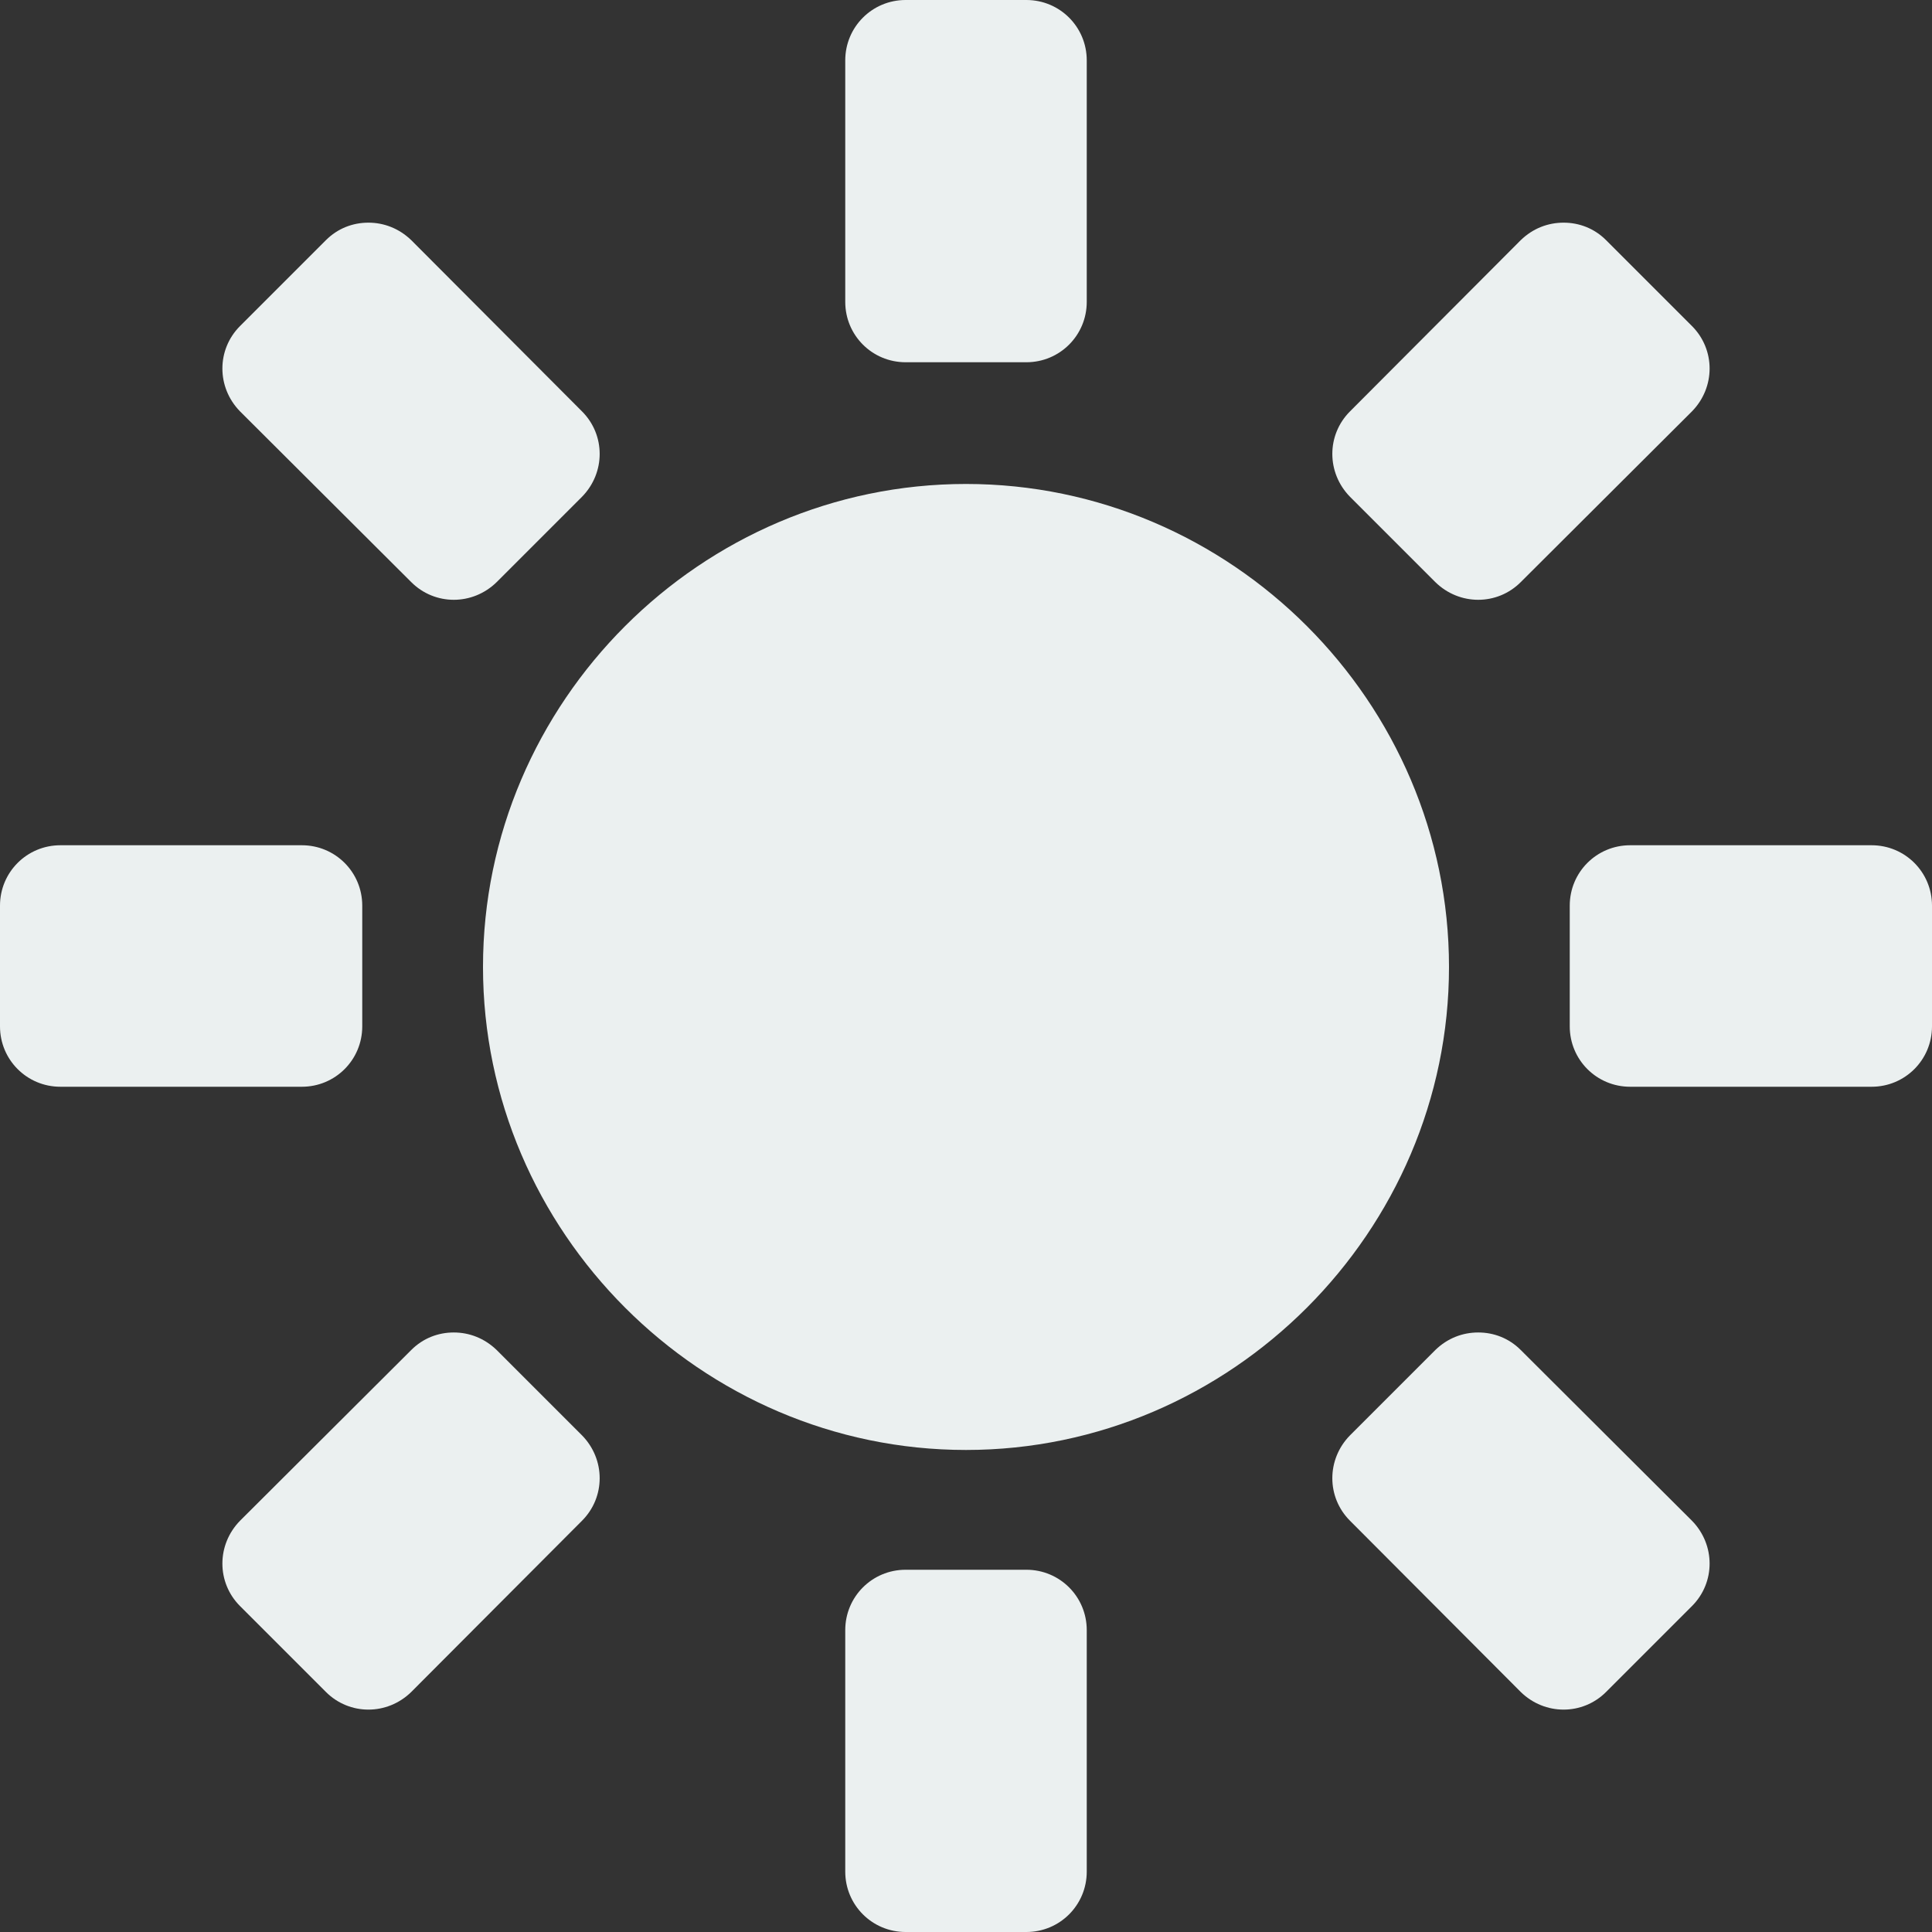 <?xml version="1.0" encoding="UTF-8"?>
<!-- Uploaded to: SVG Repo, www.svgrepo.com, Generator: SVG Repo Mixer Tools -->
<svg width="800px" height="800px" viewBox="0 0 16 16" xmlns="http://www.w3.org/2000/svg">
    <rect x="0" y="0" width="16" height="16" fill="#333333" stroke="none"/>
    <path d="m 7.5 0 c -0.277 0 -0.5 0.223 -0.5 0.5 v 2 c 0 0.277 0.223 0.5 0.5 0.5 h 1 c 0.277 0 0.5 -0.223 0.5 -0.5 v -2 c 0 -0.277 -0.223 -0.5 -0.5 -0.5 z m -4.449 1.844 c -0.129 0 -0.254 0.047 -0.352 0.145 l -0.711 0.711 c -0.195 0.195 -0.195 0.508 0 0.707 l 1.418 1.414 c 0.195 0.195 0.508 0.195 0.707 0 l 0.707 -0.707 c 0.195 -0.199 0.195 -0.512 0 -0.707 l -1.414 -1.418 c -0.102 -0.098 -0.227 -0.145 -0.355 -0.145 z m 9.898 0 c -0.129 0 -0.254 0.047 -0.355 0.145 l -1.414 1.418 c -0.195 0.195 -0.195 0.508 0 0.707 l 0.707 0.707 c 0.199 0.195 0.512 0.195 0.707 0 l 1.418 -1.414 c 0.195 -0.199 0.195 -0.512 0 -0.707 l -0.711 -0.711 c -0.098 -0.098 -0.223 -0.145 -0.352 -0.145 z m -4.949 2.164 c -2.195 0 -4 1.805 -4 4 c 0 2.191 1.805 4 4 4 s 4 -1.809 4 -4 c 0 -2.195 -1.805 -4 -4 -4 z m -7.5 2.992 c -0.277 0 -0.5 0.223 -0.5 0.5 v 1 c 0 0.277 0.223 0.5 0.5 0.5 h 2 c 0.277 0 0.5 -0.223 0.5 -0.5 v -1 c 0 -0.277 -0.223 -0.5 -0.5 -0.5 z m 13 0 c -0.277 0 -0.5 0.223 -0.5 0.5 v 1 c 0 0.277 0.223 0.5 0.5 0.5 h 2 c 0.277 0 0.5 -0.223 0.5 -0.5 v -1 c 0 -0.277 -0.223 -0.5 -0.5 -0.5 z m -9.742 4.035 c -0.129 0 -0.254 0.047 -0.352 0.145 l -1.418 1.414 c -0.195 0.199 -0.195 0.512 0 0.707 l 0.711 0.711 c 0.195 0.195 0.508 0.195 0.707 0 l 1.414 -1.418 c 0.195 -0.195 0.195 -0.508 0 -0.707 l -0.707 -0.707 c -0.102 -0.098 -0.227 -0.145 -0.355 -0.145 z m 8.484 0 c -0.129 0 -0.254 0.047 -0.355 0.145 l -0.707 0.707 c -0.195 0.199 -0.195 0.512 0 0.707 l 1.414 1.418 c 0.199 0.195 0.512 0.195 0.707 0 l 0.711 -0.711 c 0.195 -0.195 0.195 -0.508 0 -0.707 l -1.418 -1.414 c -0.098 -0.098 -0.223 -0.145 -0.352 -0.145 z m -4.742 1.965 c -0.277 0 -0.5 0.223 -0.5 0.5 v 2 c 0 0.277 0.223 0.5 0.5 0.5 h 1 c 0.277 0 0.5 -0.223 0.5 -0.5 v -2 c 0 -0.277 -0.223 -0.5 -0.5 -0.5 z m 0 0" fill="#EBF0F0"/>
</svg>